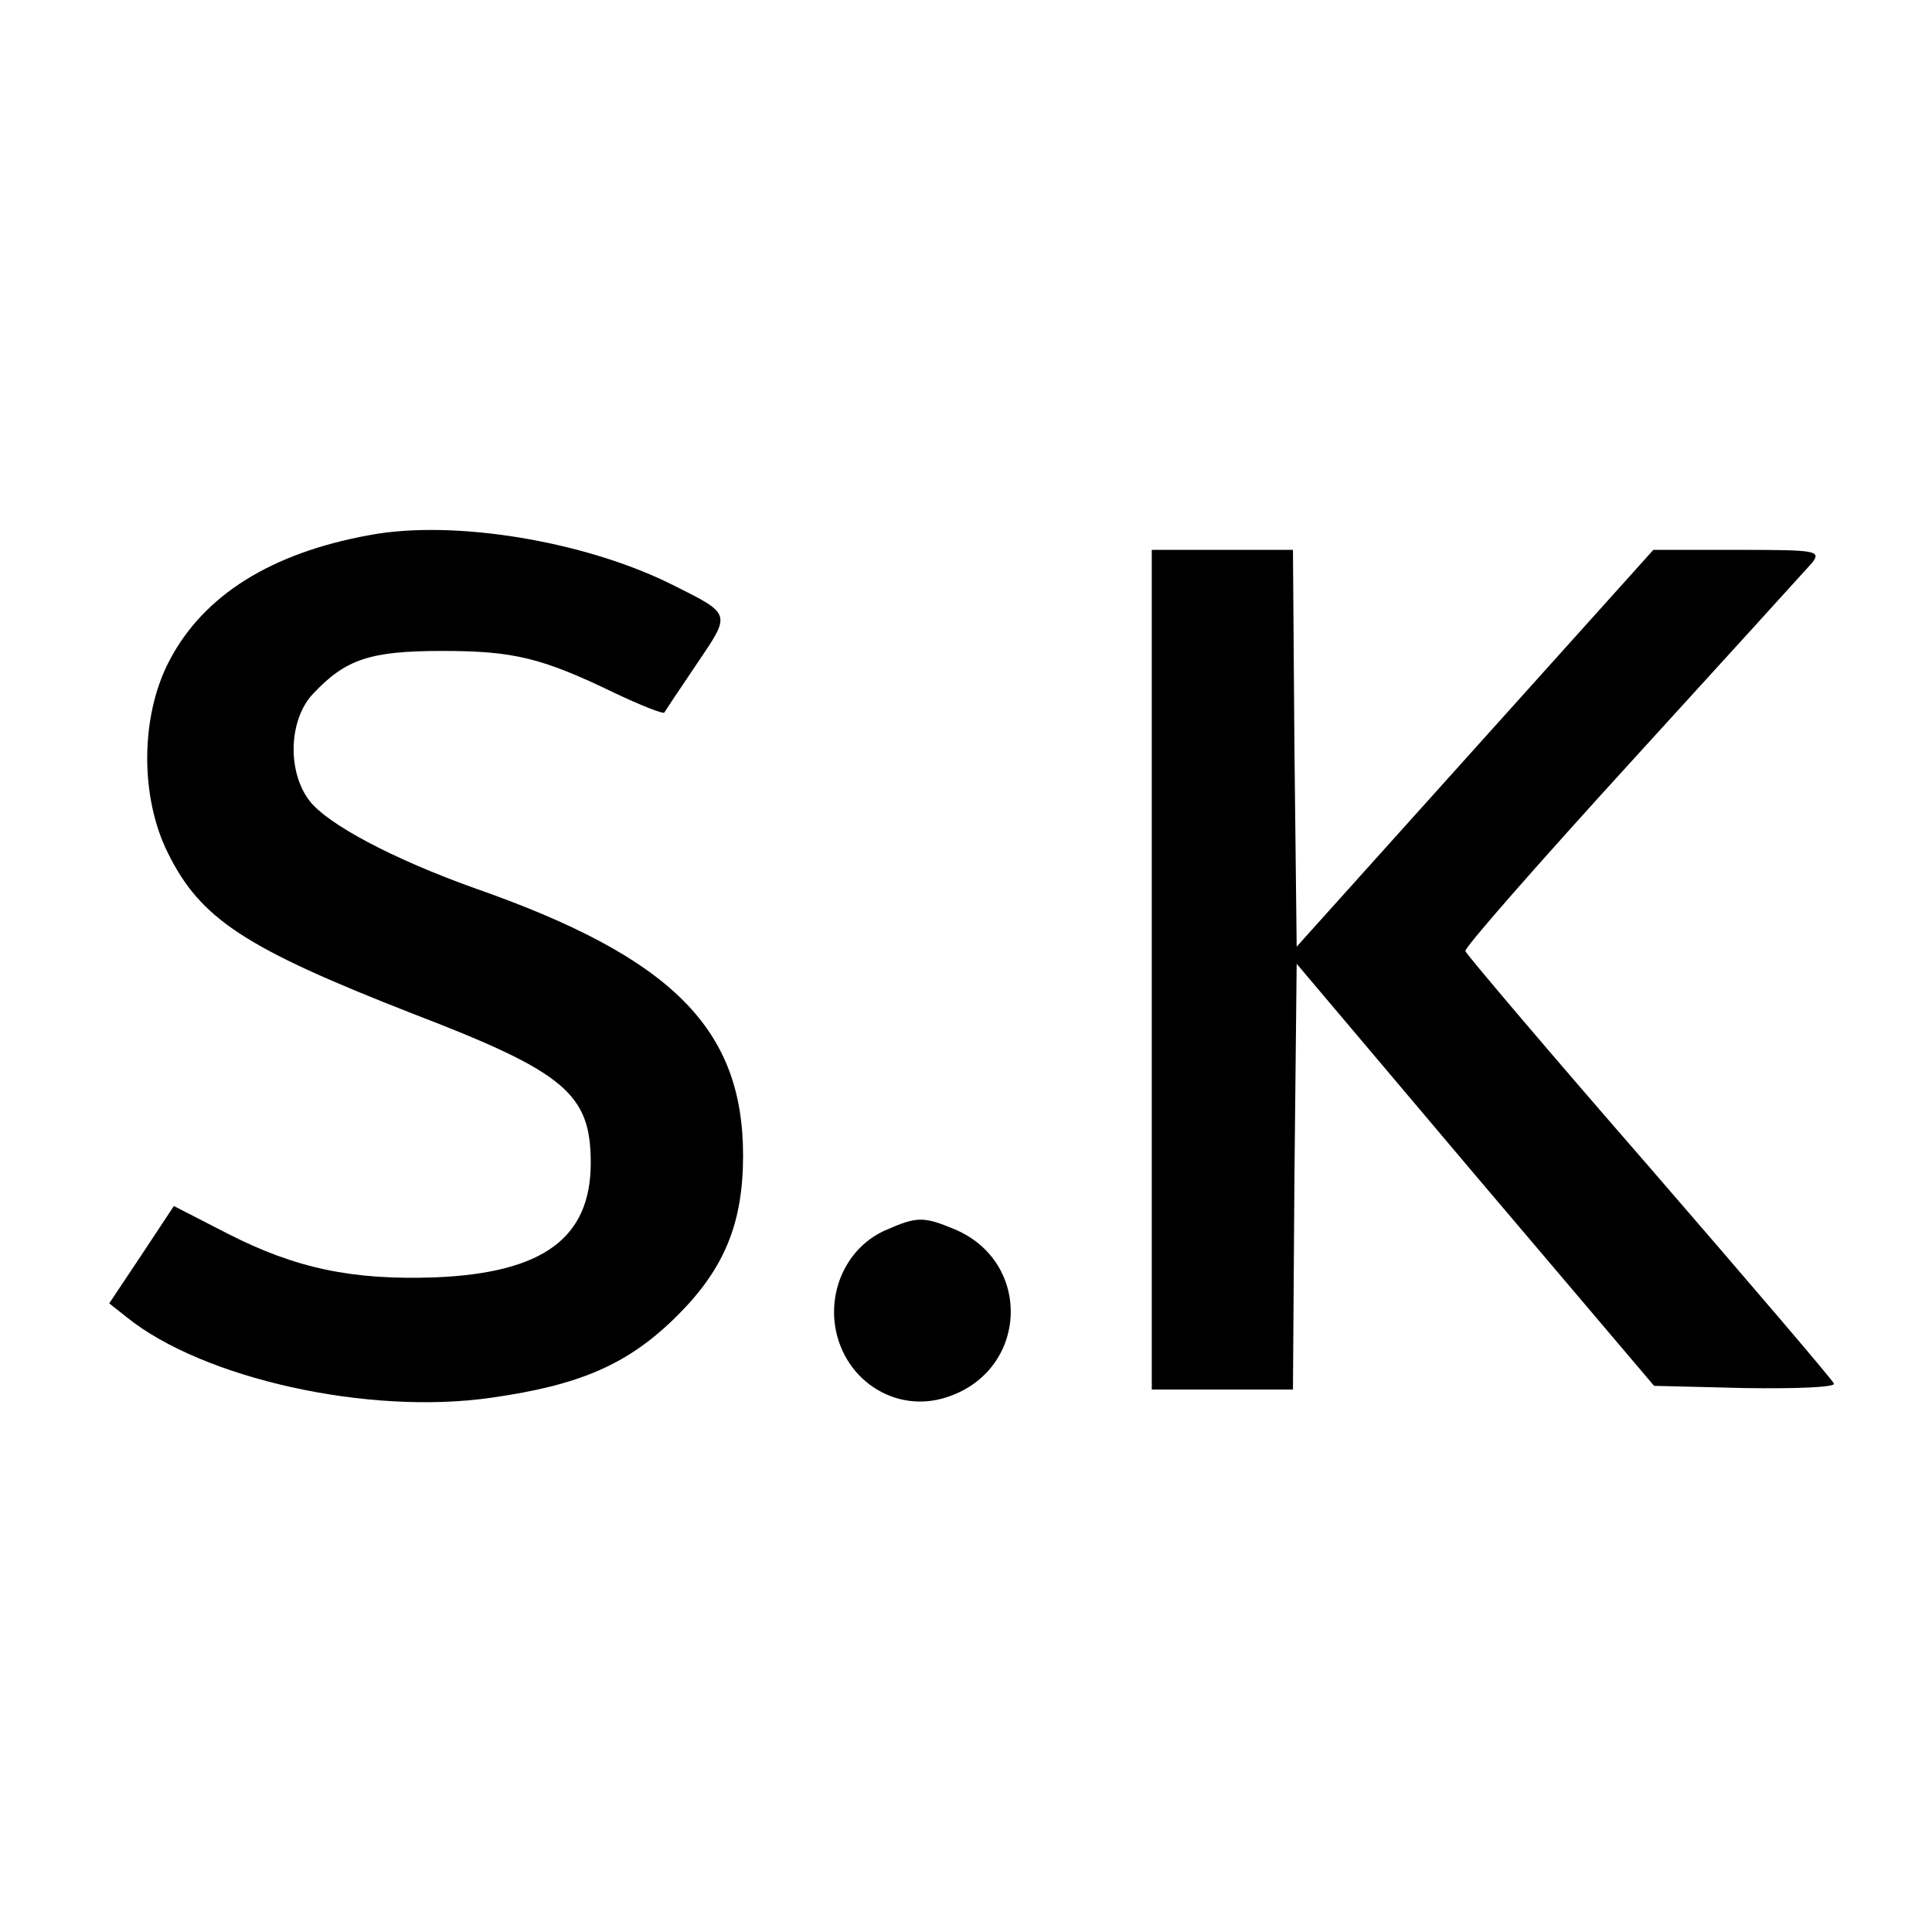 <?xml version="1.0" standalone="no"?>
<!DOCTYPE svg PUBLIC "-//W3C//DTD SVG 20010904//EN"
 "http://www.w3.org/TR/2001/REC-SVG-20010904/DTD/svg10.dtd">
<svg version="1.0" xmlns="http://www.w3.org/2000/svg"
 width="260pt" height="260pt" viewBox="0 0 260 260"
 preserveAspectRatio="xMidYMid meet">
<g transform="translate(0,260) scale(0.1,-0.1)"
fill="#000000" stroke="none">
<path d="M498 1880 c-133 -24 -224 -81 -270 -169 -39 -74 -40 -183 -2 -259 44
-89 104 -128 329 -216 206 -79 240 -108 240 -201 0 -101 -64 -148 -209 -154
-112 -4 -188 12 -280 59 l-72 37 -43 -65 -44 -66 24 -19 c102 -82 324 -132
490 -108 120 17 185 45 251 111 63 63 88 124 88 215 0 171 -96 267 -362 360
-109 39 -198 86 -222 118 -30 40 -27 109 5 143 44 47 77 58 174 58 96 0 134
-9 233 -57 34 -16 64 -28 66 -26 1 2 21 32 44 66 46 68 47 66 -33 106 -118 59
-294 88 -407 67z"/>
<path d="M1550 1295 l0 -565 95 0 95 0 2 286 3 287 240 -284 241 -284 123 -3
c67 -1 121 1 119 6 -1 4 -113 135 -248 291 -135 155 -246 286 -248 291 -2 4
100 120 225 257 125 137 234 257 242 266 12 16 5 17 -100 17 l-114 0 -240
-267 -240 -267 -3 267 -2 267 -95 0 -95 0 0 -565z"/>
<path d="M1193 945 c-47 -20 -75 -70 -70 -123 8 -77 81 -126 152 -102 109 36
115 182 9 226 -41 17 -50 17 -91 -1z"/>
</g>
</svg>
